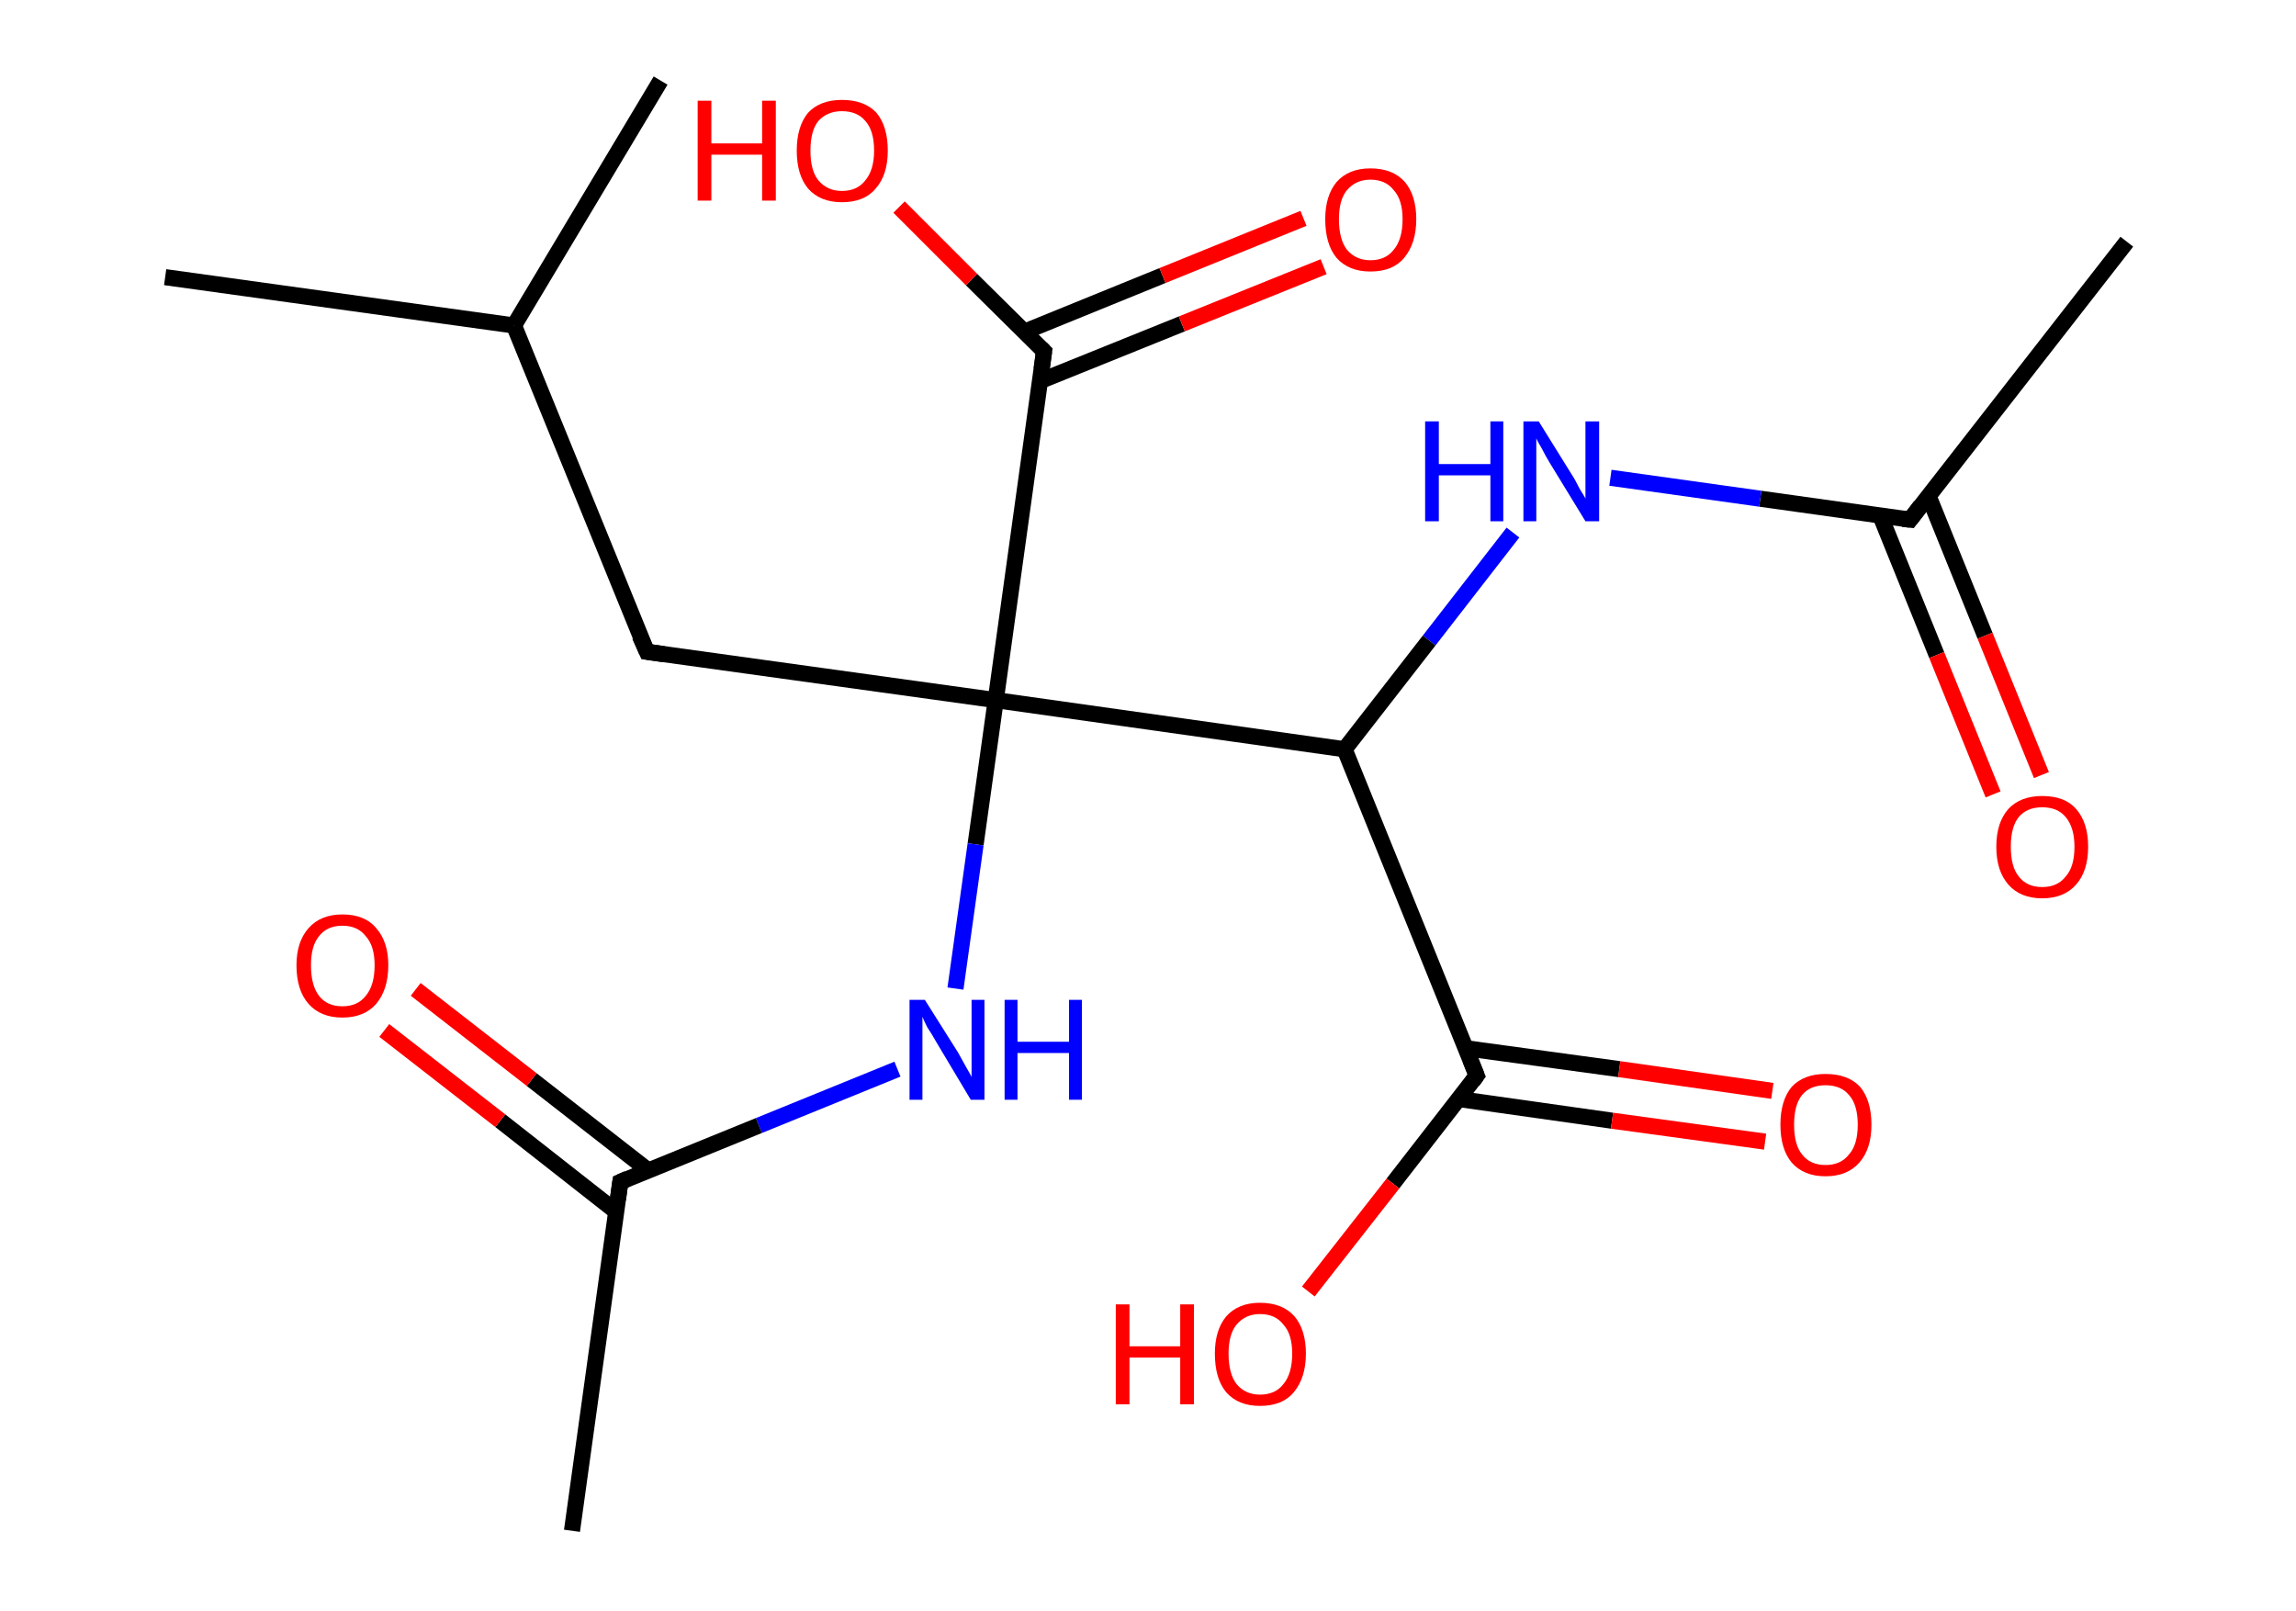 <?xml version='1.0' encoding='ASCII' standalone='yes'?>
<svg xmlns="http://www.w3.org/2000/svg" xmlns:rdkit="http://www.rdkit.org/xml" xmlns:xlink="http://www.w3.org/1999/xlink" version="1.1" baseProfile="full" xml:space="preserve" width="285px" height="200px" viewBox="0 0 285 200">
<!-- END OF HEADER -->
<rect style="opacity:1.0;fill:#FFFFFF;stroke:none" width="285.0" height="200.0" x="0.0" y="0.0"> </rect>
<path class="bond-0 atom-0 atom-1" d="M 264.0,30.0 L 237.1,64.5" style="fill:none;fill-rule:evenodd;stroke:#000000;stroke-width:2.0px;stroke-linecap:butt;stroke-linejoin:miter;stroke-opacity:1"/>
<path class="bond-1 atom-1 atom-2" d="M 233.4,64.0 L 240.4,81.3" style="fill:none;fill-rule:evenodd;stroke:#000000;stroke-width:2.0px;stroke-linecap:butt;stroke-linejoin:miter;stroke-opacity:1"/>
<path class="bond-1 atom-1 atom-2" d="M 240.4,81.3 L 247.4,98.6" style="fill:none;fill-rule:evenodd;stroke:#FF0000;stroke-width:2.0px;stroke-linecap:butt;stroke-linejoin:miter;stroke-opacity:1"/>
<path class="bond-1 atom-1 atom-2" d="M 239.4,61.6 L 246.4,78.9" style="fill:none;fill-rule:evenodd;stroke:#000000;stroke-width:2.0px;stroke-linecap:butt;stroke-linejoin:miter;stroke-opacity:1"/>
<path class="bond-1 atom-1 atom-2" d="M 246.4,78.9 L 253.4,96.2" style="fill:none;fill-rule:evenodd;stroke:#FF0000;stroke-width:2.0px;stroke-linecap:butt;stroke-linejoin:miter;stroke-opacity:1"/>
<path class="bond-2 atom-1 atom-3" d="M 237.1,64.5 L 218.5,61.9" style="fill:none;fill-rule:evenodd;stroke:#000000;stroke-width:2.0px;stroke-linecap:butt;stroke-linejoin:miter;stroke-opacity:1"/>
<path class="bond-2 atom-1 atom-3" d="M 218.5,61.9 L 199.9,59.3" style="fill:none;fill-rule:evenodd;stroke:#0000FF;stroke-width:2.0px;stroke-linecap:butt;stroke-linejoin:miter;stroke-opacity:1"/>
<path class="bond-3 atom-3 atom-4" d="M 187.8,66.1 L 177.4,79.5" style="fill:none;fill-rule:evenodd;stroke:#0000FF;stroke-width:2.0px;stroke-linecap:butt;stroke-linejoin:miter;stroke-opacity:1"/>
<path class="bond-3 atom-3 atom-4" d="M 177.4,79.5 L 166.9,93.0" style="fill:none;fill-rule:evenodd;stroke:#000000;stroke-width:2.0px;stroke-linecap:butt;stroke-linejoin:miter;stroke-opacity:1"/>
<path class="bond-4 atom-4 atom-5" d="M 166.9,93.0 L 183.3,133.5" style="fill:none;fill-rule:evenodd;stroke:#000000;stroke-width:2.0px;stroke-linecap:butt;stroke-linejoin:miter;stroke-opacity:1"/>
<path class="bond-5 atom-5 atom-6" d="M 181.0,136.4 L 200.1,139.1" style="fill:none;fill-rule:evenodd;stroke:#000000;stroke-width:2.0px;stroke-linecap:butt;stroke-linejoin:miter;stroke-opacity:1"/>
<path class="bond-5 atom-5 atom-6" d="M 200.1,139.1 L 219.1,141.7" style="fill:none;fill-rule:evenodd;stroke:#FF0000;stroke-width:2.0px;stroke-linecap:butt;stroke-linejoin:miter;stroke-opacity:1"/>
<path class="bond-5 atom-5 atom-6" d="M 181.9,130.1 L 201.0,132.7" style="fill:none;fill-rule:evenodd;stroke:#000000;stroke-width:2.0px;stroke-linecap:butt;stroke-linejoin:miter;stroke-opacity:1"/>
<path class="bond-5 atom-5 atom-6" d="M 201.0,132.7 L 220.0,135.4" style="fill:none;fill-rule:evenodd;stroke:#FF0000;stroke-width:2.0px;stroke-linecap:butt;stroke-linejoin:miter;stroke-opacity:1"/>
<path class="bond-6 atom-5 atom-7" d="M 183.3,133.5 L 172.9,146.9" style="fill:none;fill-rule:evenodd;stroke:#000000;stroke-width:2.0px;stroke-linecap:butt;stroke-linejoin:miter;stroke-opacity:1"/>
<path class="bond-6 atom-5 atom-7" d="M 172.9,146.9 L 162.4,160.3" style="fill:none;fill-rule:evenodd;stroke:#FF0000;stroke-width:2.0px;stroke-linecap:butt;stroke-linejoin:miter;stroke-opacity:1"/>
<path class="bond-7 atom-4 atom-8" d="M 166.9,93.0 L 123.6,86.9" style="fill:none;fill-rule:evenodd;stroke:#000000;stroke-width:2.0px;stroke-linecap:butt;stroke-linejoin:miter;stroke-opacity:1"/>
<path class="bond-8 atom-8 atom-9" d="M 123.6,86.9 L 80.3,80.9" style="fill:none;fill-rule:evenodd;stroke:#000000;stroke-width:2.0px;stroke-linecap:butt;stroke-linejoin:miter;stroke-opacity:1"/>
<path class="bond-9 atom-9 atom-10" d="M 80.3,80.9 L 63.8,40.4" style="fill:none;fill-rule:evenodd;stroke:#000000;stroke-width:2.0px;stroke-linecap:butt;stroke-linejoin:miter;stroke-opacity:1"/>
<path class="bond-10 atom-10 atom-11" d="M 63.8,40.4 L 82.0,10.0" style="fill:none;fill-rule:evenodd;stroke:#000000;stroke-width:2.0px;stroke-linecap:butt;stroke-linejoin:miter;stroke-opacity:1"/>
<path class="bond-11 atom-10 atom-12" d="M 63.8,40.4 L 20.5,34.4" style="fill:none;fill-rule:evenodd;stroke:#000000;stroke-width:2.0px;stroke-linecap:butt;stroke-linejoin:miter;stroke-opacity:1"/>
<path class="bond-12 atom-8 atom-13" d="M 123.6,86.9 L 121.1,104.8" style="fill:none;fill-rule:evenodd;stroke:#000000;stroke-width:2.0px;stroke-linecap:butt;stroke-linejoin:miter;stroke-opacity:1"/>
<path class="bond-12 atom-8 atom-13" d="M 121.1,104.8 L 118.6,122.7" style="fill:none;fill-rule:evenodd;stroke:#0000FF;stroke-width:2.0px;stroke-linecap:butt;stroke-linejoin:miter;stroke-opacity:1"/>
<path class="bond-13 atom-13 atom-14" d="M 111.4,132.7 L 94.2,139.7" style="fill:none;fill-rule:evenodd;stroke:#0000FF;stroke-width:2.0px;stroke-linecap:butt;stroke-linejoin:miter;stroke-opacity:1"/>
<path class="bond-13 atom-13 atom-14" d="M 94.2,139.7 L 77.0,146.7" style="fill:none;fill-rule:evenodd;stroke:#000000;stroke-width:2.0px;stroke-linecap:butt;stroke-linejoin:miter;stroke-opacity:1"/>
<path class="bond-14 atom-14 atom-15" d="M 77.0,146.7 L 71.0,190.0" style="fill:none;fill-rule:evenodd;stroke:#000000;stroke-width:2.0px;stroke-linecap:butt;stroke-linejoin:miter;stroke-opacity:1"/>
<path class="bond-15 atom-14 atom-16" d="M 80.5,145.3 L 66.0,134.0" style="fill:none;fill-rule:evenodd;stroke:#000000;stroke-width:2.0px;stroke-linecap:butt;stroke-linejoin:miter;stroke-opacity:1"/>
<path class="bond-15 atom-14 atom-16" d="M 66.0,134.0 L 51.6,122.8" style="fill:none;fill-rule:evenodd;stroke:#FF0000;stroke-width:2.0px;stroke-linecap:butt;stroke-linejoin:miter;stroke-opacity:1"/>
<path class="bond-15 atom-14 atom-16" d="M 76.5,150.4 L 62.1,139.1" style="fill:none;fill-rule:evenodd;stroke:#000000;stroke-width:2.0px;stroke-linecap:butt;stroke-linejoin:miter;stroke-opacity:1"/>
<path class="bond-15 atom-14 atom-16" d="M 62.1,139.1 L 47.7,127.9" style="fill:none;fill-rule:evenodd;stroke:#FF0000;stroke-width:2.0px;stroke-linecap:butt;stroke-linejoin:miter;stroke-opacity:1"/>
<path class="bond-16 atom-8 atom-17" d="M 123.6,86.9 L 129.6,43.6" style="fill:none;fill-rule:evenodd;stroke:#000000;stroke-width:2.0px;stroke-linecap:butt;stroke-linejoin:miter;stroke-opacity:1"/>
<path class="bond-17 atom-17 atom-18" d="M 129.1,47.3 L 146.7,40.2" style="fill:none;fill-rule:evenodd;stroke:#000000;stroke-width:2.0px;stroke-linecap:butt;stroke-linejoin:miter;stroke-opacity:1"/>
<path class="bond-17 atom-17 atom-18" d="M 146.7,40.2 L 164.3,33.1" style="fill:none;fill-rule:evenodd;stroke:#FF0000;stroke-width:2.0px;stroke-linecap:butt;stroke-linejoin:miter;stroke-opacity:1"/>
<path class="bond-17 atom-17 atom-18" d="M 127.1,41.2 L 144.3,34.2" style="fill:none;fill-rule:evenodd;stroke:#000000;stroke-width:2.0px;stroke-linecap:butt;stroke-linejoin:miter;stroke-opacity:1"/>
<path class="bond-17 atom-17 atom-18" d="M 144.3,34.2 L 161.8,27.1" style="fill:none;fill-rule:evenodd;stroke:#FF0000;stroke-width:2.0px;stroke-linecap:butt;stroke-linejoin:miter;stroke-opacity:1"/>
<path class="bond-18 atom-17 atom-19" d="M 129.6,43.6 L 120.6,34.7" style="fill:none;fill-rule:evenodd;stroke:#000000;stroke-width:2.0px;stroke-linecap:butt;stroke-linejoin:miter;stroke-opacity:1"/>
<path class="bond-18 atom-17 atom-19" d="M 120.6,34.7 L 111.6,25.7" style="fill:none;fill-rule:evenodd;stroke:#FF0000;stroke-width:2.0px;stroke-linecap:butt;stroke-linejoin:miter;stroke-opacity:1"/>
<path d="M 238.4,62.8 L 237.1,64.5 L 236.2,64.4" style="fill:none;stroke:#000000;stroke-width:2.0px;stroke-linecap:butt;stroke-linejoin:miter;stroke-opacity:1;"/>
<path d="M 182.5,131.5 L 183.3,133.5 L 182.8,134.2" style="fill:none;stroke:#000000;stroke-width:2.0px;stroke-linecap:butt;stroke-linejoin:miter;stroke-opacity:1;"/>
<path d="M 82.4,81.2 L 80.3,80.9 L 79.4,78.9" style="fill:none;stroke:#000000;stroke-width:2.0px;stroke-linecap:butt;stroke-linejoin:miter;stroke-opacity:1;"/>
<path d="M 77.9,146.3 L 77.0,146.7 L 76.7,148.9" style="fill:none;stroke:#000000;stroke-width:2.0px;stroke-linecap:butt;stroke-linejoin:miter;stroke-opacity:1;"/>
<path d="M 129.3,45.8 L 129.6,43.6 L 129.2,43.2" style="fill:none;stroke:#000000;stroke-width:2.0px;stroke-linecap:butt;stroke-linejoin:miter;stroke-opacity:1;"/>
<path class="atom-2" d="M 247.8 105.1 Q 247.8 102.1, 249.3 100.4 Q 250.8 98.8, 253.5 98.8 Q 256.3 98.8, 257.7 100.4 Q 259.2 102.1, 259.2 105.1 Q 259.2 108.1, 257.7 109.8 Q 256.2 111.5, 253.5 111.5 Q 250.8 111.5, 249.3 109.8 Q 247.8 108.1, 247.8 105.1 M 253.5 110.1 Q 255.4 110.1, 256.4 108.8 Q 257.5 107.6, 257.5 105.1 Q 257.5 102.7, 256.4 101.4 Q 255.4 100.2, 253.5 100.2 Q 251.6 100.2, 250.6 101.4 Q 249.6 102.6, 249.6 105.1 Q 249.6 107.6, 250.6 108.8 Q 251.6 110.1, 253.5 110.1 " fill="#FF0000"/>
<path class="atom-3" d="M 176.9 52.3 L 178.6 52.3 L 178.6 57.6 L 185.0 57.6 L 185.0 52.3 L 186.6 52.3 L 186.6 64.7 L 185.0 64.7 L 185.0 59.0 L 178.6 59.0 L 178.6 64.7 L 176.9 64.7 L 176.9 52.3 " fill="#0000FF"/>
<path class="atom-3" d="M 191.0 52.3 L 195.1 58.9 Q 195.5 59.5, 196.1 60.7 Q 196.8 61.8, 196.8 61.9 L 196.8 52.3 L 198.5 52.3 L 198.5 64.7 L 196.8 64.7 L 192.4 57.5 Q 191.9 56.7, 191.4 55.7 Q 190.8 54.7, 190.7 54.4 L 190.7 64.7 L 189.1 64.7 L 189.1 52.3 L 191.0 52.3 " fill="#0000FF"/>
<path class="atom-6" d="M 221.0 139.6 Q 221.0 136.6, 222.4 134.9 Q 223.9 133.3, 226.6 133.3 Q 229.4 133.3, 230.9 134.9 Q 232.3 136.6, 232.3 139.6 Q 232.3 142.6, 230.8 144.3 Q 229.3 146.0, 226.6 146.0 Q 223.9 146.0, 222.4 144.3 Q 221.0 142.6, 221.0 139.6 M 226.6 144.6 Q 228.5 144.6, 229.5 143.3 Q 230.6 142.1, 230.6 139.6 Q 230.6 137.1, 229.5 135.9 Q 228.5 134.7, 226.6 134.7 Q 224.7 134.7, 223.7 135.9 Q 222.7 137.1, 222.7 139.6 Q 222.7 142.1, 223.7 143.3 Q 224.7 144.6, 226.6 144.6 " fill="#FF0000"/>
<path class="atom-7" d="M 138.5 161.9 L 140.2 161.9 L 140.2 167.1 L 146.5 167.1 L 146.5 161.9 L 148.2 161.9 L 148.2 174.3 L 146.5 174.3 L 146.5 168.5 L 140.2 168.5 L 140.2 174.3 L 138.5 174.3 L 138.5 161.9 " fill="#FF0000"/>
<path class="atom-7" d="M 150.8 168.0 Q 150.8 165.1, 152.2 163.4 Q 153.7 161.7, 156.4 161.7 Q 159.2 161.7, 160.7 163.4 Q 162.1 165.1, 162.1 168.0 Q 162.1 171.0, 160.6 172.8 Q 159.2 174.5, 156.4 174.5 Q 153.7 174.5, 152.2 172.8 Q 150.8 171.1, 150.8 168.0 M 156.4 173.1 Q 158.3 173.1, 159.3 171.8 Q 160.4 170.5, 160.4 168.0 Q 160.4 165.6, 159.3 164.4 Q 158.3 163.1, 156.4 163.1 Q 154.6 163.1, 153.5 164.4 Q 152.5 165.6, 152.5 168.0 Q 152.5 170.5, 153.5 171.8 Q 154.6 173.1, 156.4 173.1 " fill="#FF0000"/>
<path class="atom-13" d="M 114.8 124.1 L 118.9 130.6 Q 119.3 131.3, 119.9 132.4 Q 120.6 133.6, 120.6 133.7 L 120.6 124.1 L 122.2 124.1 L 122.2 136.5 L 120.5 136.5 L 116.2 129.3 Q 115.7 128.4, 115.1 127.5 Q 114.6 126.5, 114.5 126.2 L 114.5 136.5 L 112.9 136.5 L 112.9 124.1 L 114.8 124.1 " fill="#0000FF"/>
<path class="atom-13" d="M 124.7 124.1 L 126.3 124.1 L 126.3 129.3 L 132.7 129.3 L 132.7 124.1 L 134.3 124.1 L 134.3 136.5 L 132.7 136.5 L 132.7 130.7 L 126.3 130.7 L 126.3 136.5 L 124.7 136.5 L 124.7 124.1 " fill="#0000FF"/>
<path class="atom-16" d="M 36.8 119.8 Q 36.8 116.9, 38.3 115.2 Q 39.8 113.5, 42.5 113.5 Q 45.3 113.5, 46.7 115.2 Q 48.2 116.9, 48.2 119.8 Q 48.2 122.8, 46.7 124.6 Q 45.2 126.3, 42.5 126.3 Q 39.8 126.3, 38.3 124.6 Q 36.8 122.9, 36.8 119.8 M 42.5 124.9 Q 44.4 124.9, 45.4 123.6 Q 46.5 122.3, 46.5 119.8 Q 46.5 117.4, 45.4 116.2 Q 44.4 114.9, 42.5 114.9 Q 40.6 114.9, 39.6 116.2 Q 38.6 117.4, 38.6 119.8 Q 38.6 122.3, 39.6 123.6 Q 40.6 124.9, 42.5 124.9 " fill="#FF0000"/>
<path class="atom-18" d="M 164.5 27.2 Q 164.5 24.3, 165.9 22.6 Q 167.4 20.9, 170.1 20.9 Q 172.9 20.9, 174.4 22.6 Q 175.8 24.3, 175.8 27.2 Q 175.8 30.2, 174.3 32.0 Q 172.9 33.7, 170.1 33.7 Q 167.4 33.7, 165.9 32.0 Q 164.5 30.3, 164.5 27.2 M 170.1 32.3 Q 172.0 32.3, 173.0 31.0 Q 174.1 29.7, 174.1 27.2 Q 174.1 24.8, 173.0 23.6 Q 172.0 22.3, 170.1 22.3 Q 168.3 22.3, 167.2 23.6 Q 166.2 24.8, 166.2 27.2 Q 166.2 29.7, 167.2 31.0 Q 168.3 32.3, 170.1 32.3 " fill="#FF0000"/>
<path class="atom-19" d="M 86.6 12.5 L 88.3 12.5 L 88.3 17.8 L 94.6 17.8 L 94.6 12.5 L 96.3 12.5 L 96.3 24.9 L 94.6 24.9 L 94.6 19.2 L 88.3 19.2 L 88.3 24.9 L 86.6 24.9 L 86.6 12.5 " fill="#FF0000"/>
<path class="atom-19" d="M 98.9 18.7 Q 98.9 15.7, 100.3 14.0 Q 101.8 12.4, 104.5 12.4 Q 107.3 12.4, 108.8 14.0 Q 110.2 15.7, 110.2 18.7 Q 110.2 21.7, 108.7 23.4 Q 107.3 25.1, 104.5 25.1 Q 101.8 25.1, 100.3 23.4 Q 98.9 21.7, 98.9 18.7 M 104.5 23.7 Q 106.4 23.7, 107.4 22.4 Q 108.5 21.1, 108.5 18.7 Q 108.5 16.2, 107.4 15.0 Q 106.4 13.8, 104.5 13.8 Q 102.7 13.8, 101.6 15.0 Q 100.6 16.2, 100.6 18.7 Q 100.6 21.2, 101.6 22.4 Q 102.7 23.7, 104.5 23.7 " fill="#FF0000"/>
</svg>
